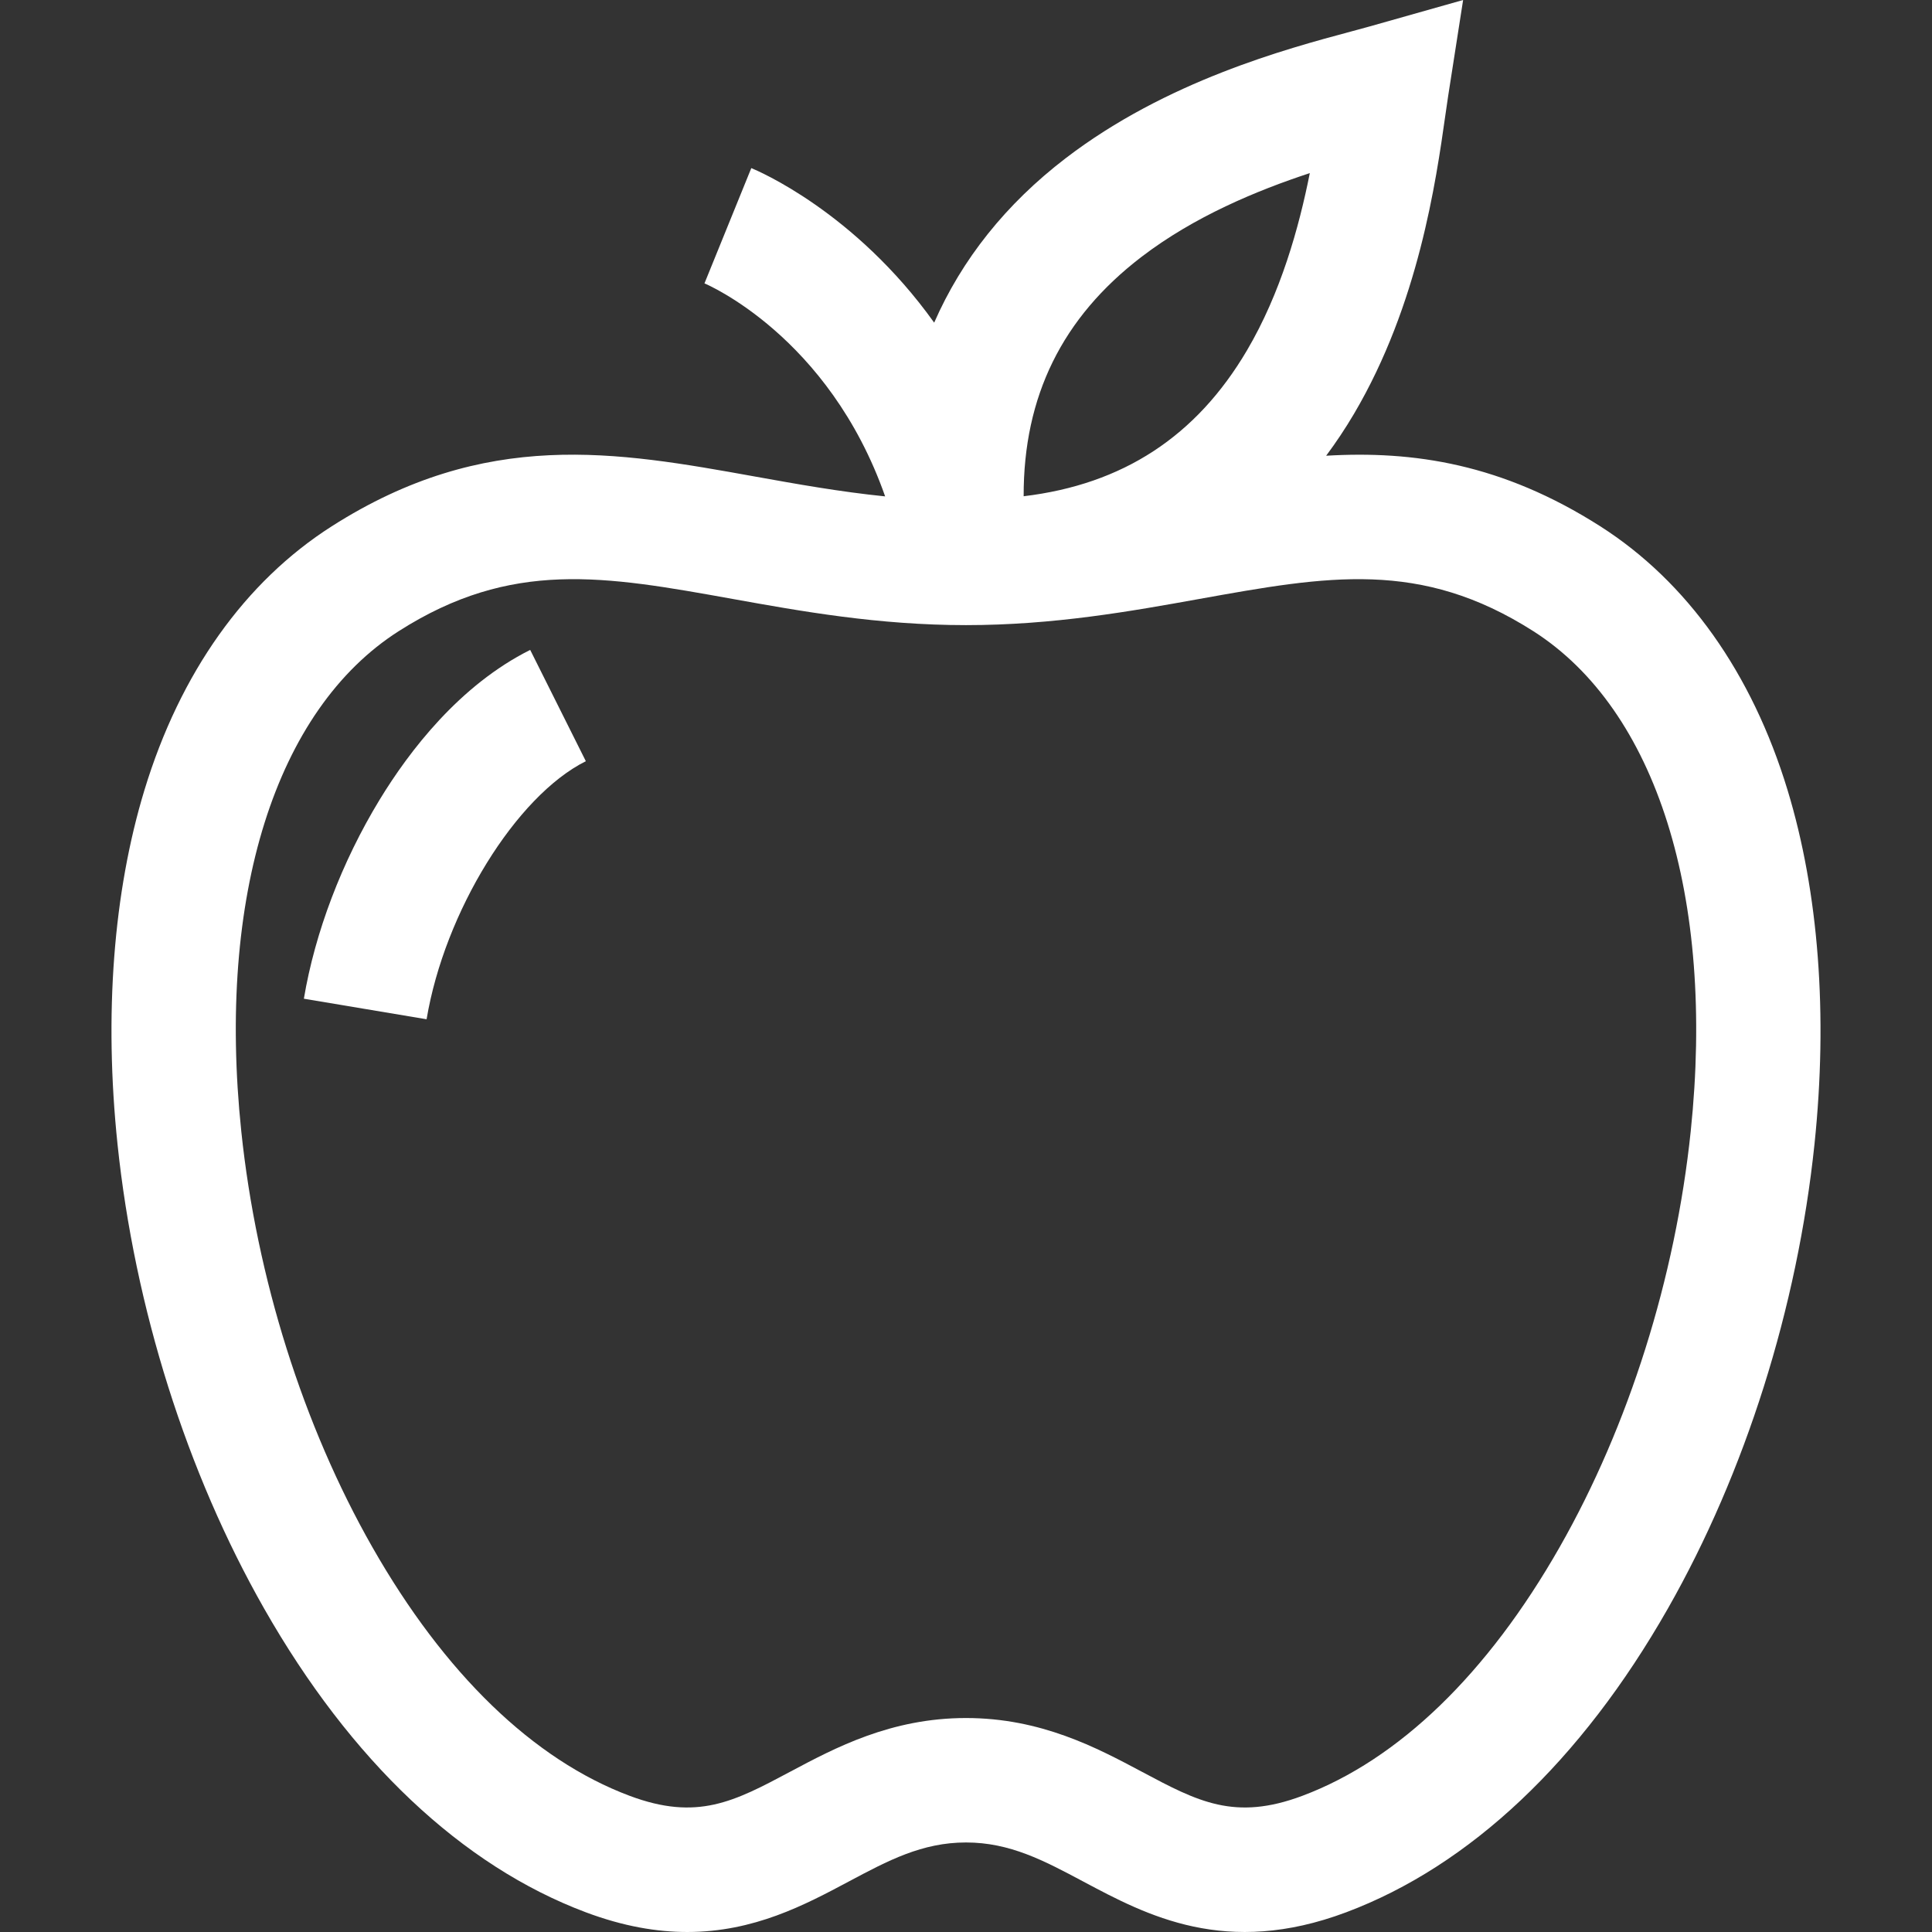<?xml version="1.0" encoding="iso-8859-1"?>
<!-- Generator: Adobe Illustrator 19.0.0, SVG Export Plug-In . SVG Version: 6.00 Build 0)  -->
<svg version="1.1" id="Layer_1" xmlns="http://www.w3.org/2000/svg" xmlns:xlink="http://www.w3.org/1999/xlink" x="0px" y="0px"
	 viewBox="0 0 512.001 512.001" style="enable-background:new 0 0 512.001 512.001;" xml:space="preserve">
<rect x="0" y="0" width="512.001" height="512.001" fill="#333333" stroke="none"/>
<g>
	<g>
		<path d="M473.718,209.364c-9.45-31.045-26.615-55.216-49.644-69.901c-26.006-16.584-49.508-20.056-72.629-18.69
			c2.622-3.523,5.1-7.235,7.413-11.16c17.071-28.971,21.691-61.543,24.173-79.042c0.275-1.938,0.521-3.673,0.754-5.174L387.742,0
			l-24.735,6.997c-1.461,0.413-3.154,0.866-5.043,1.374c-17.07,4.579-48.844,13.102-75.539,33.551
			c-15.848,12.14-27.518,26.807-34.858,43.583c-21.069-29.46-46.85-40.3-48.466-40.956L186.691,75.1
			c0.374,0.152,32.92,13.856,47.881,56.449c-12.035-1.226-23.418-3.27-34.556-5.274c-36.664-6.595-71.296-12.825-112.089,13.189
			c-23.028,14.684-40.195,38.856-49.644,69.901c-8.258,27.131-10.725,59.599-7.135,93.895
			c4.533,43.297,18.335,86.996,38.866,123.053c22.965,40.331,52.436,68.154,85.227,80.462c9.97,3.742,18.862,5.225,26.897,5.225
			c17.686-0.001,31.197-7.198,42.76-13.359c10.44-5.563,19.456-10.367,31.103-10.367c11.647,0,20.663,4.805,31.103,10.367
			c16.817,8.96,37.746,20.113,69.658,8.134c32.791-12.307,62.262-40.131,85.227-80.462c20.531-36.055,34.334-79.756,38.866-123.053
			C484.443,268.964,481.976,236.495,473.718,209.364z M302.478,68.099c14.011-10.733,30.639-17.624,44.636-22.225
			c-2.875,14.452-7.704,31.791-16.666,47c-13.413,22.762-32.852,35.491-59.17,38.635C271.219,105.005,281.505,84.165,302.478,68.099
			z M448.057,299.826c-4.068,38.861-16.401,77.988-34.725,110.168c-19.105,33.55-42.674,56.34-68.159,65.905
			c-17.966,6.745-27.752,1.53-42.563-6.363c-11.907-6.344-26.726-14.241-46.609-14.241c-19.883,0-34.702,7.896-46.609,14.241
			c-14.813,7.892-24.597,13.105-42.563,6.363c-25.485-9.565-49.054-32.355-68.159-65.905
			c-18.324-32.181-30.657-71.307-34.725-110.168c-6.51-62.197,9.082-111.752,41.713-132.559c29.92-19.079,54.5-14.656,88.522-8.537
			c18.067,3.25,38.544,6.934,61.823,6.934c23.279,0,43.756-3.684,61.823-6.934c34.023-6.12,58.602-10.541,88.522,8.537
			C438.974,188.074,454.568,237.63,448.057,299.826z" fill="white"/>
	</g>
</g>
<g>
	<g>
		<path d="M140.507,172.232c-18.702,9.351-32.031,26.767-39.92,39.732c-9.993,16.423-17.115,35.142-20.057,52.706l32.522,5.446
			c4.765-28.459,23.697-59.139,42.201-68.391L140.507,172.232z" fill="white"/>
	</g>
</g>
<g>
</g>
<g>
</g>
<g>
</g>
<g>
</g>
<g>
</g>
<g>
</g>
<g>
</g>
<g>
</g>
<g>
</g>
<g>
</g>
<g>
</g>
<g>
</g>
<g>
</g>
<g>
</g>
<g>
</g>
</svg>
